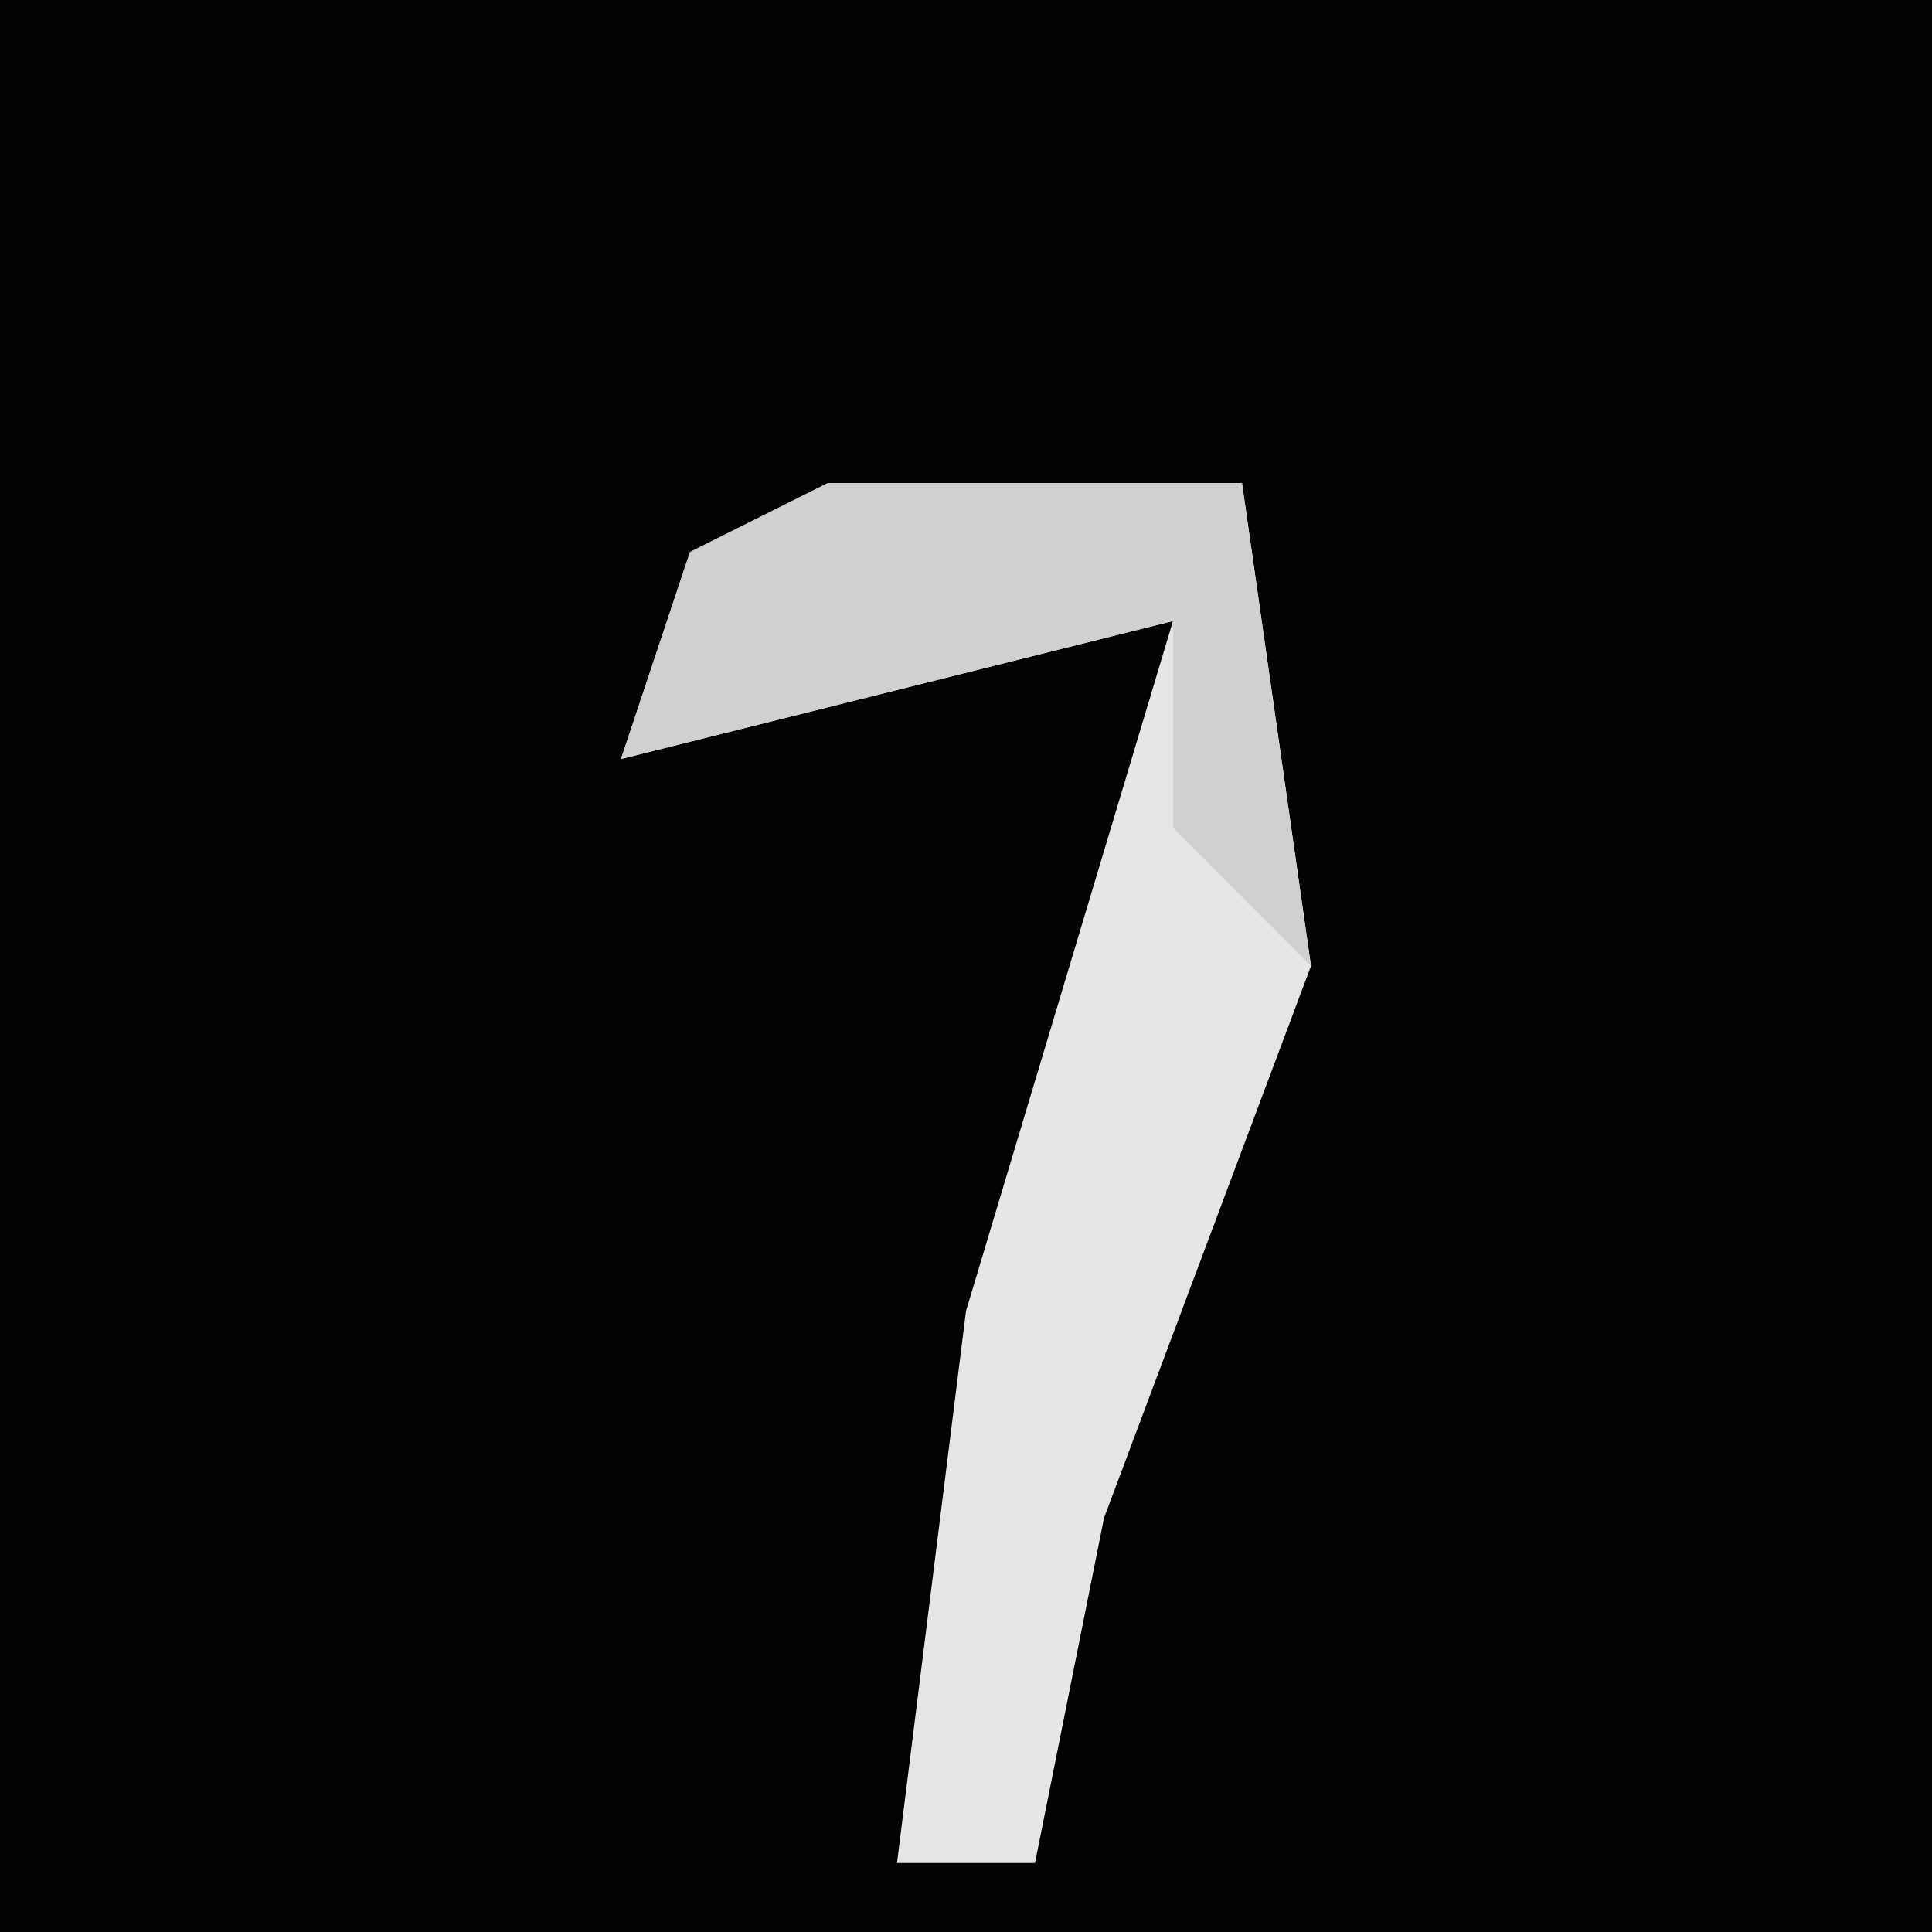 <?xml version="1.0" encoding="UTF-8"?>
<svg version="1.1" xmlns="http://www.w3.org/2000/svg" width="28" height="28">
<path d="M0,0 L28,0 L28,28 L0,28 Z " fill="#020202" transform="translate(0,0)"/>
<path d="M0,0 L6,0 L7,7 L4,15 L3,20 L1,20 L2,12 L5,2 L-3,4 L-2,1 Z " fill="#E6E6E6" transform="translate(12,7)"/>
<path d="M0,0 L6,0 L7,7 L5,5 L5,2 L-3,4 L-2,1 Z " fill="#D0D0D0" transform="translate(12,7)"/>
</svg>
